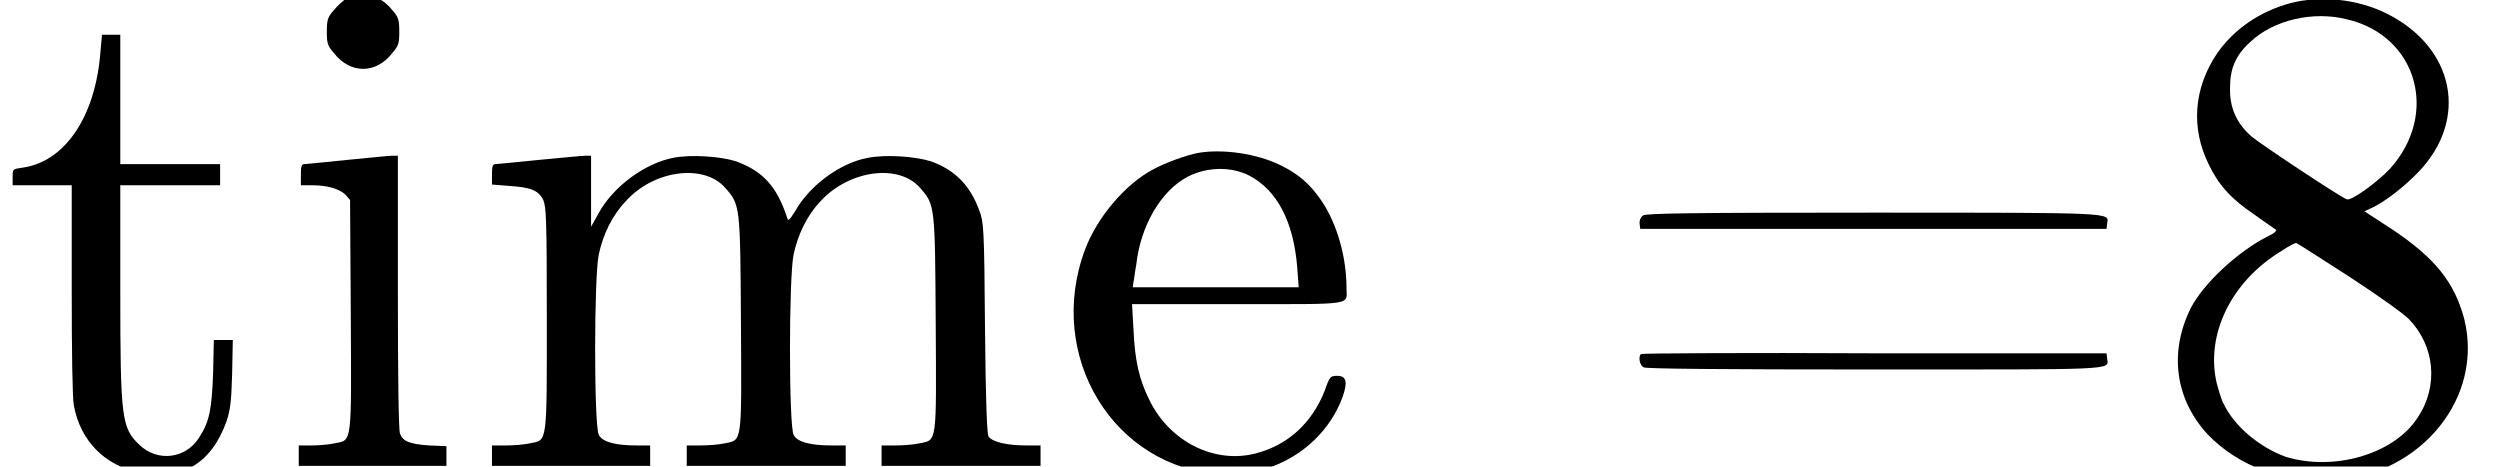 <?xml version='1.0' encoding='UTF-8'?>
<!-- This file was generated by dvisvgm 2.8.1 -->
<svg version='1.1' xmlns='http://www.w3.org/2000/svg' xmlns:xlink='http://www.w3.org/1999/xlink' width='35.414pt' height='6.609pt' viewBox='0 -6.609 35.414 6.609'>
<defs>
<path id='g0-56' d='M2.012-6.565C1.574-6.446 1.215-6.197 .976-5.858C.638-5.36 .598-4.792 .857-4.274C.996-3.985 1.176-3.786 1.504-3.567C1.654-3.457 1.793-3.367 1.803-3.357C1.823-3.337 1.773-3.298 1.704-3.268C1.265-3.049 .777-2.59 .598-2.242C.289-1.614 .379-.956 .837-.458C1.275 0 1.933 .239 2.62 .199C3.866 .11 4.752-.976 4.473-2.092C4.334-2.61 4.065-2.949 3.457-3.357L3.059-3.616L3.168-3.666C3.357-3.756 3.626-3.965 3.826-4.174C4.543-4.922 4.334-5.938 3.377-6.416C2.959-6.625 2.441-6.675 2.012-6.565ZM2.809-6.336C3.806-6.107 4.125-4.991 3.417-4.214C3.238-4.025 2.869-3.756 2.809-3.786C2.72-3.816 1.594-4.563 1.465-4.672C1.255-4.852 1.146-5.081 1.156-5.37C1.156-5.639 1.235-5.828 1.445-6.017C1.773-6.326 2.331-6.456 2.809-6.336ZM2.829-2.7C3.228-2.441 3.606-2.172 3.686-2.092C4.055-1.714 4.115-1.146 3.816-.697C3.477-.169 2.62 .07 1.943-.139C1.584-.269 1.225-.558 1.066-.887C1.036-.936 .996-1.076 .966-1.186C.807-1.873 1.176-2.63 1.893-3.059C1.993-3.128 2.082-3.168 2.092-3.168S2.441-2.949 2.829-2.7Z'/>
<path id='g0-61' d='M.588-3.557C.548-3.527 .538-3.487 .538-3.447L.548-3.367H3.846H7.153L7.163-3.447C7.183-3.597 7.303-3.597 3.846-3.597C1.255-3.597 .628-3.587 .588-3.557ZM.558-1.594C.518-1.554 .538-1.435 .598-1.405C.628-1.385 1.704-1.375 3.856-1.375C7.303-1.375 7.183-1.365 7.163-1.524L7.153-1.604H3.866C2.052-1.614 .568-1.604 .558-1.594Z'/>
<path id='g0-101' d='M2.032-4.443C1.873-4.413 1.564-4.304 1.385-4.204C.996-3.995 .598-3.527 .428-3.068C-.13-1.564 .837 .02 2.361 .11C3.118 .149 3.816-.289 4.075-.976C4.154-1.196 4.134-1.285 4.005-1.285C3.905-1.285 3.895-1.275 3.826-1.076C3.646-.618 3.308-.309 2.859-.189C2.271-.03 1.634-.349 1.345-.936C1.196-1.235 1.136-1.494 1.116-1.953L1.096-2.301H2.6C4.274-2.301 4.134-2.281 4.134-2.531C4.134-2.959 4.005-3.427 3.786-3.756C3.616-4.005 3.457-4.144 3.188-4.274C2.859-4.433 2.381-4.503 2.032-4.443ZM2.75-4.125C3.158-3.915 3.387-3.457 3.437-2.809L3.457-2.54H2.281H1.106L1.116-2.61C1.126-2.65 1.136-2.76 1.156-2.859C1.215-3.407 1.504-3.905 1.883-4.105C2.152-4.244 2.491-4.254 2.75-4.125Z'/>
<path id='g0-105' d='M1.046-6.635C.986-6.605 .907-6.526 .857-6.466C.767-6.366 .757-6.326 .757-6.157C.757-5.998 .767-5.958 .857-5.858C1.086-5.559 1.455-5.559 1.684-5.858C1.773-5.958 1.783-5.998 1.783-6.157C1.783-6.326 1.773-6.366 1.684-6.466C1.574-6.605 1.425-6.685 1.265-6.685C1.205-6.685 1.106-6.665 1.046-6.635ZM1.046-4.344C.737-4.314 .468-4.284 .438-4.284C.399-4.284 .389-4.254 .389-4.134V-3.985H.538C.767-3.985 .927-3.935 1.016-3.856L1.086-3.776L1.096-2.152C1.106-.289 1.116-.379 .867-.329C.777-.309 .628-.299 .538-.299H.359V-.149V-.01H1.405H2.451V-.149V-.289L2.202-.299C1.923-.319 1.833-.359 1.793-.468C1.773-.508 1.763-1.325 1.763-2.471V-4.403H1.684C1.634-4.403 1.355-4.374 1.046-4.344Z'/>
<path id='g0-109' d='M.996-4.344C.687-4.314 .408-4.284 .379-4.284C.339-4.284 .329-4.254 .329-4.134V-3.995L.578-3.975C.877-3.955 .986-3.915 1.056-3.776C1.096-3.676 1.106-3.537 1.106-2.102C1.106-.299 1.116-.379 .867-.329C.777-.309 .628-.299 .518-.299H.329V-.149V-.01H1.455H2.57V-.149V-.299H2.381C2.072-.299 1.893-.349 1.843-.448C1.773-.568 1.773-2.7 1.843-3.009C1.903-3.288 2.032-3.557 2.222-3.756C2.62-4.204 3.337-4.294 3.636-3.945C3.846-3.706 3.846-3.696 3.856-2.032C3.866-.309 3.875-.379 3.626-.329C3.537-.309 3.387-.299 3.278-.299H3.088V-.149V-.01H4.214H5.34V-.149V-.299H5.141C4.832-.299 4.653-.349 4.603-.448C4.533-.568 4.533-2.7 4.603-3.009C4.663-3.288 4.792-3.557 4.981-3.756C5.39-4.204 6.097-4.294 6.396-3.945C6.605-3.706 6.605-3.696 6.615-2.032C6.625-.309 6.635-.379 6.386-.329C6.296-.309 6.147-.299 6.037-.299H5.848V-.149V-.01H6.974H8.1V-.149V-.299H7.9C7.621-.299 7.412-.349 7.362-.428C7.342-.478 7.323-.877 7.313-1.973C7.303-3.397 7.293-3.467 7.233-3.626C7.103-3.985 6.884-4.204 6.545-4.324C6.326-4.394 5.908-4.423 5.659-4.374C5.26-4.304 4.822-3.975 4.623-3.616C4.543-3.487 4.523-3.477 4.513-3.517C4.364-3.975 4.164-4.184 3.786-4.324C3.567-4.394 3.148-4.423 2.899-4.374C2.491-4.294 2.042-3.965 1.833-3.577L1.733-3.397V-3.905V-4.403H1.654C1.604-4.403 1.315-4.374 .996-4.344Z'/>
<path id='g0-116' d='M1.415-5.788C1.325-4.912 .897-4.314 .319-4.234C.179-4.214 .179-4.214 .179-4.105V-3.985H.598H1.016V-2.501C1.016-1.634 1.026-.956 1.046-.867C1.136-.369 1.484-.01 1.973 .08C2.56 .209 2.989-.03 3.208-.638C3.258-.787 3.278-.907 3.288-1.305L3.298-1.793H3.168H3.029L3.019-1.325C2.999-.807 2.969-.638 2.819-.408C2.63-.11 2.232-.06 1.973-.309C1.724-.548 1.704-.677 1.704-2.481V-3.985H2.411H3.118V-4.134V-4.284H2.411H1.704V-5.2V-6.117H1.574H1.445Z'/>
</defs>
<g id='page1'>
<use x='0' y='0' xlink:href='#g0-116'/>
<use x='3.873' y='0' xlink:href='#g0-105'/>
<use x='6.64' y='0' xlink:href='#g0-109'/>
<use x='14.94' y='0' xlink:href='#g0-101'/>
<use x='22.687' y='0' xlink:href='#g0-61'/>
<use x='30.434' y='0' xlink:href='#g0-56'/>
</g>
</svg>